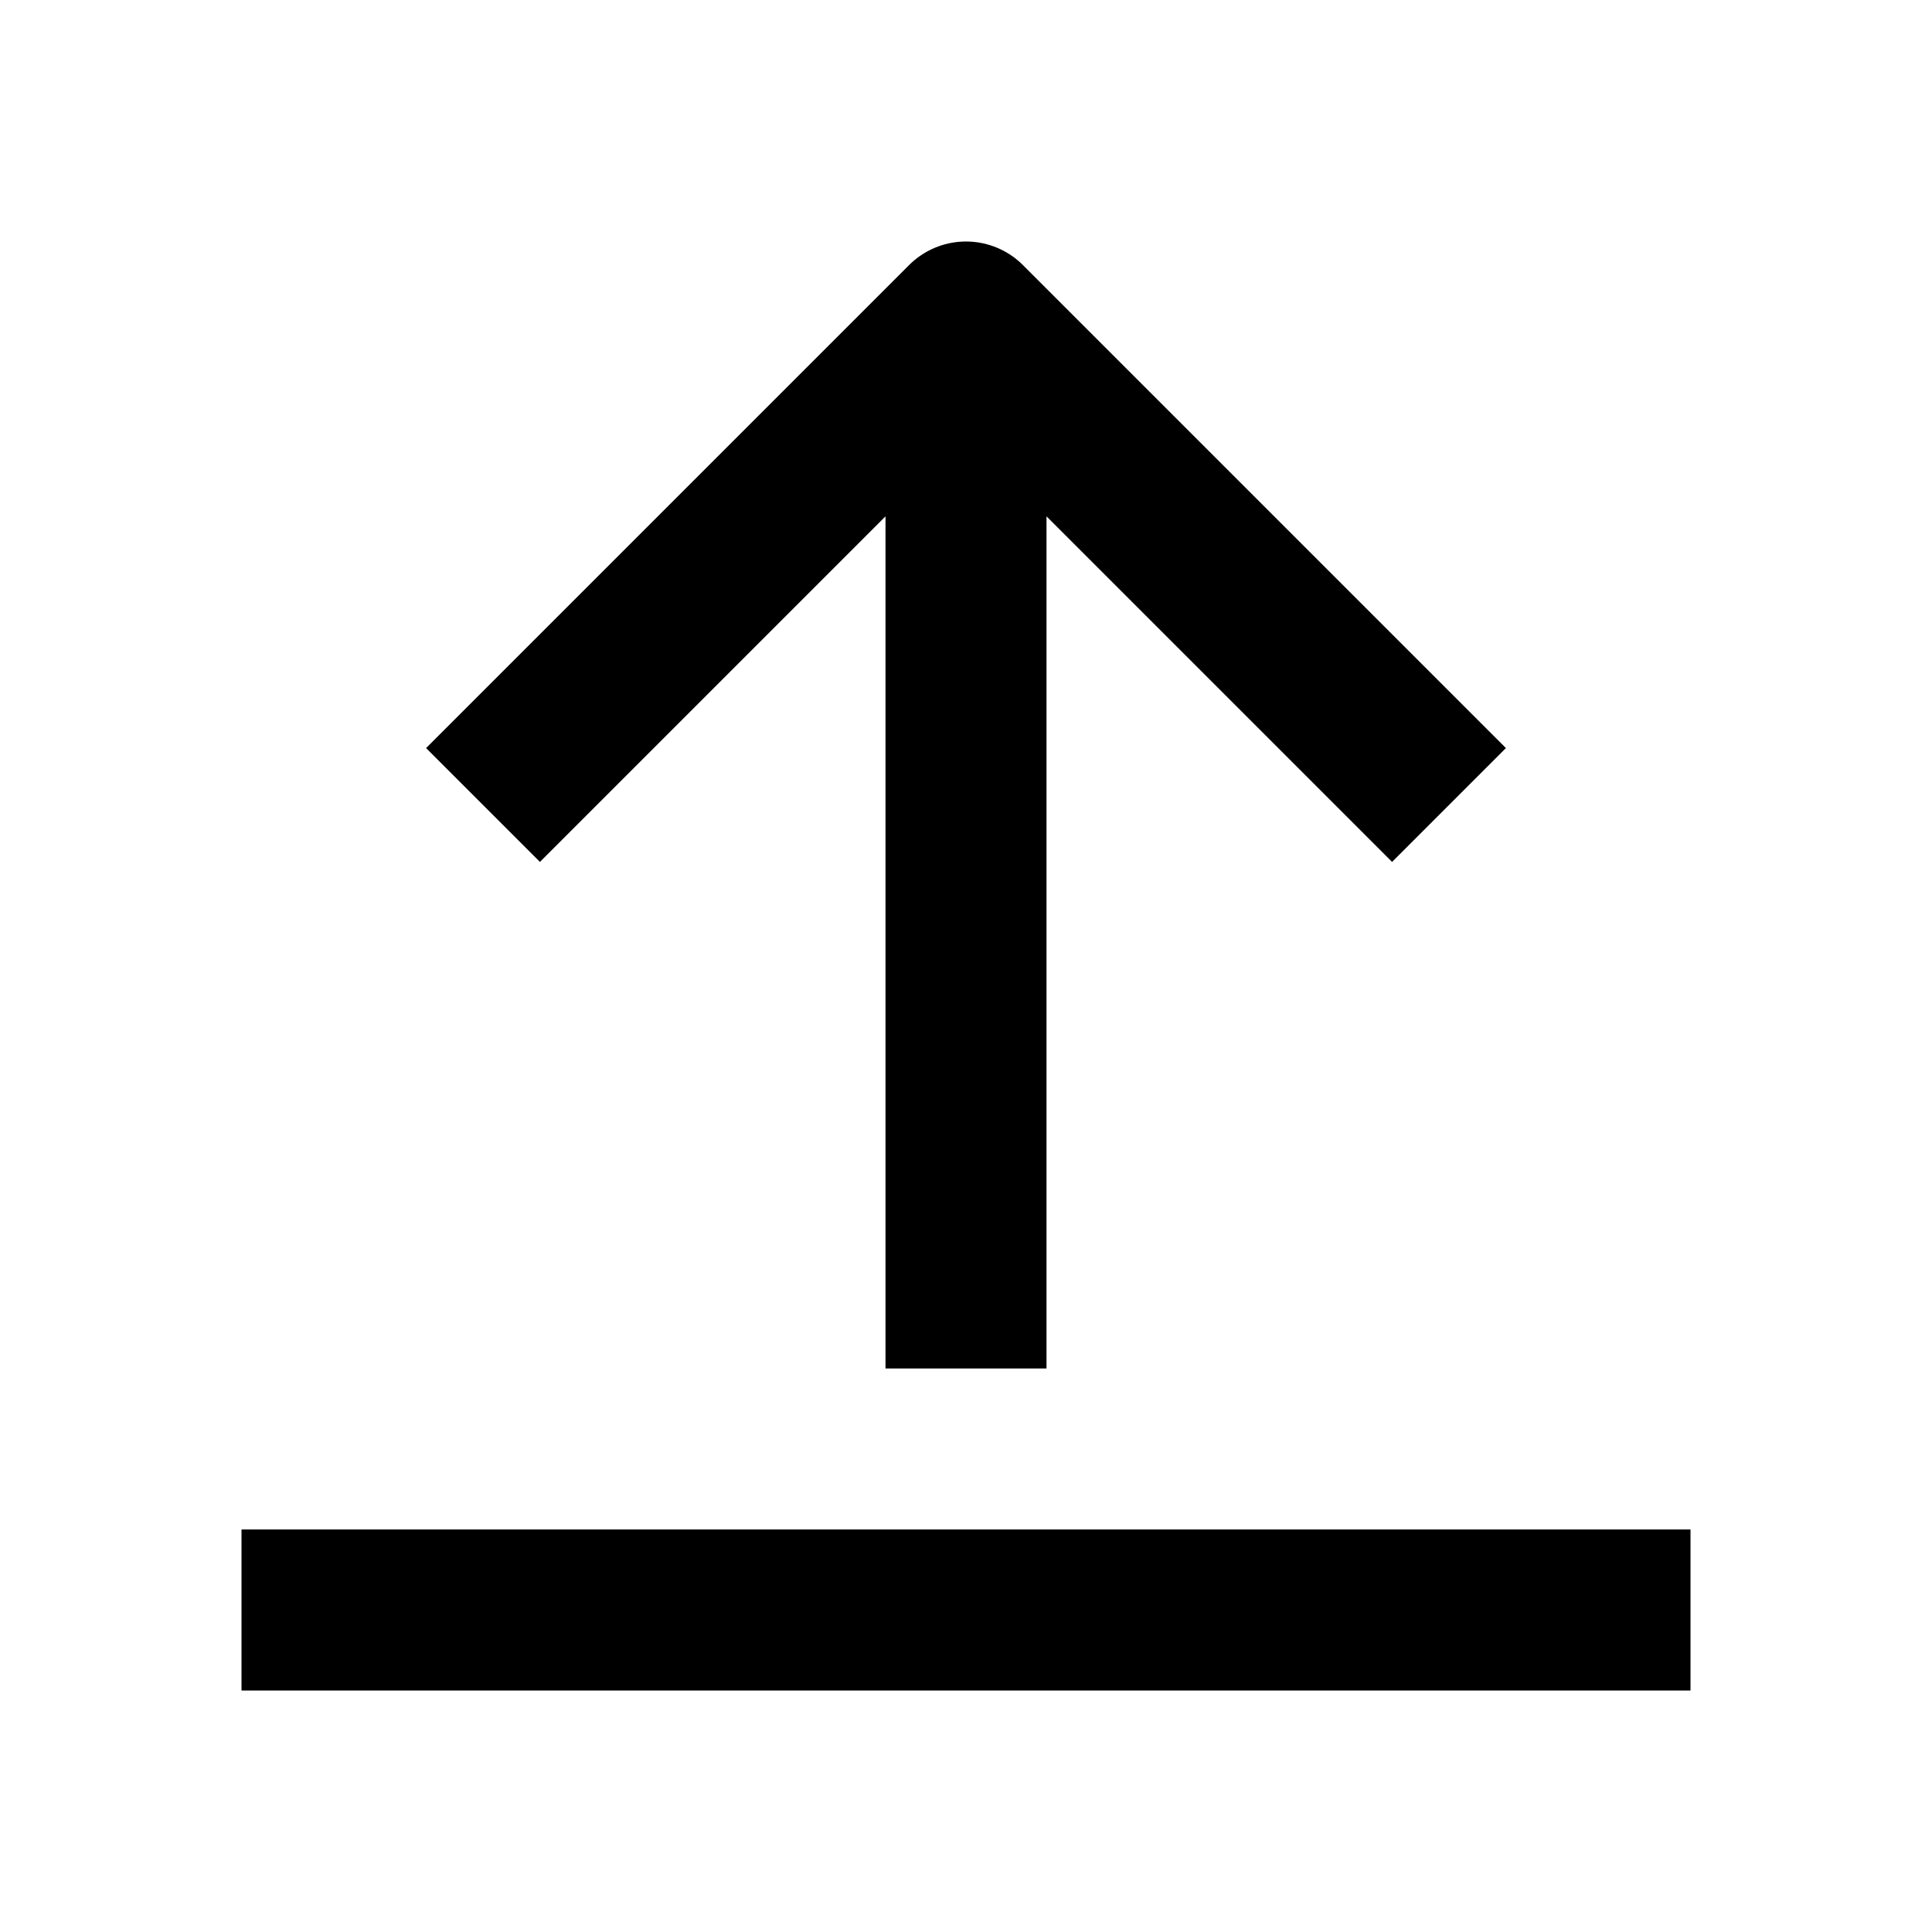 <svg
    xmlns="http://www.w3.org/2000/svg"
    height="24"
    width="24"
    viewBox="0 0 24 24"
    fill="none"
    stroke="currentColor"
    stroke-width="2"
    stroke-linejoin="round" >
    <title>Upload</title>
	<path d="M 3 20L 21 20M 6 10L 12 4L 18 10M 12 4L 12 17" />
</svg>
